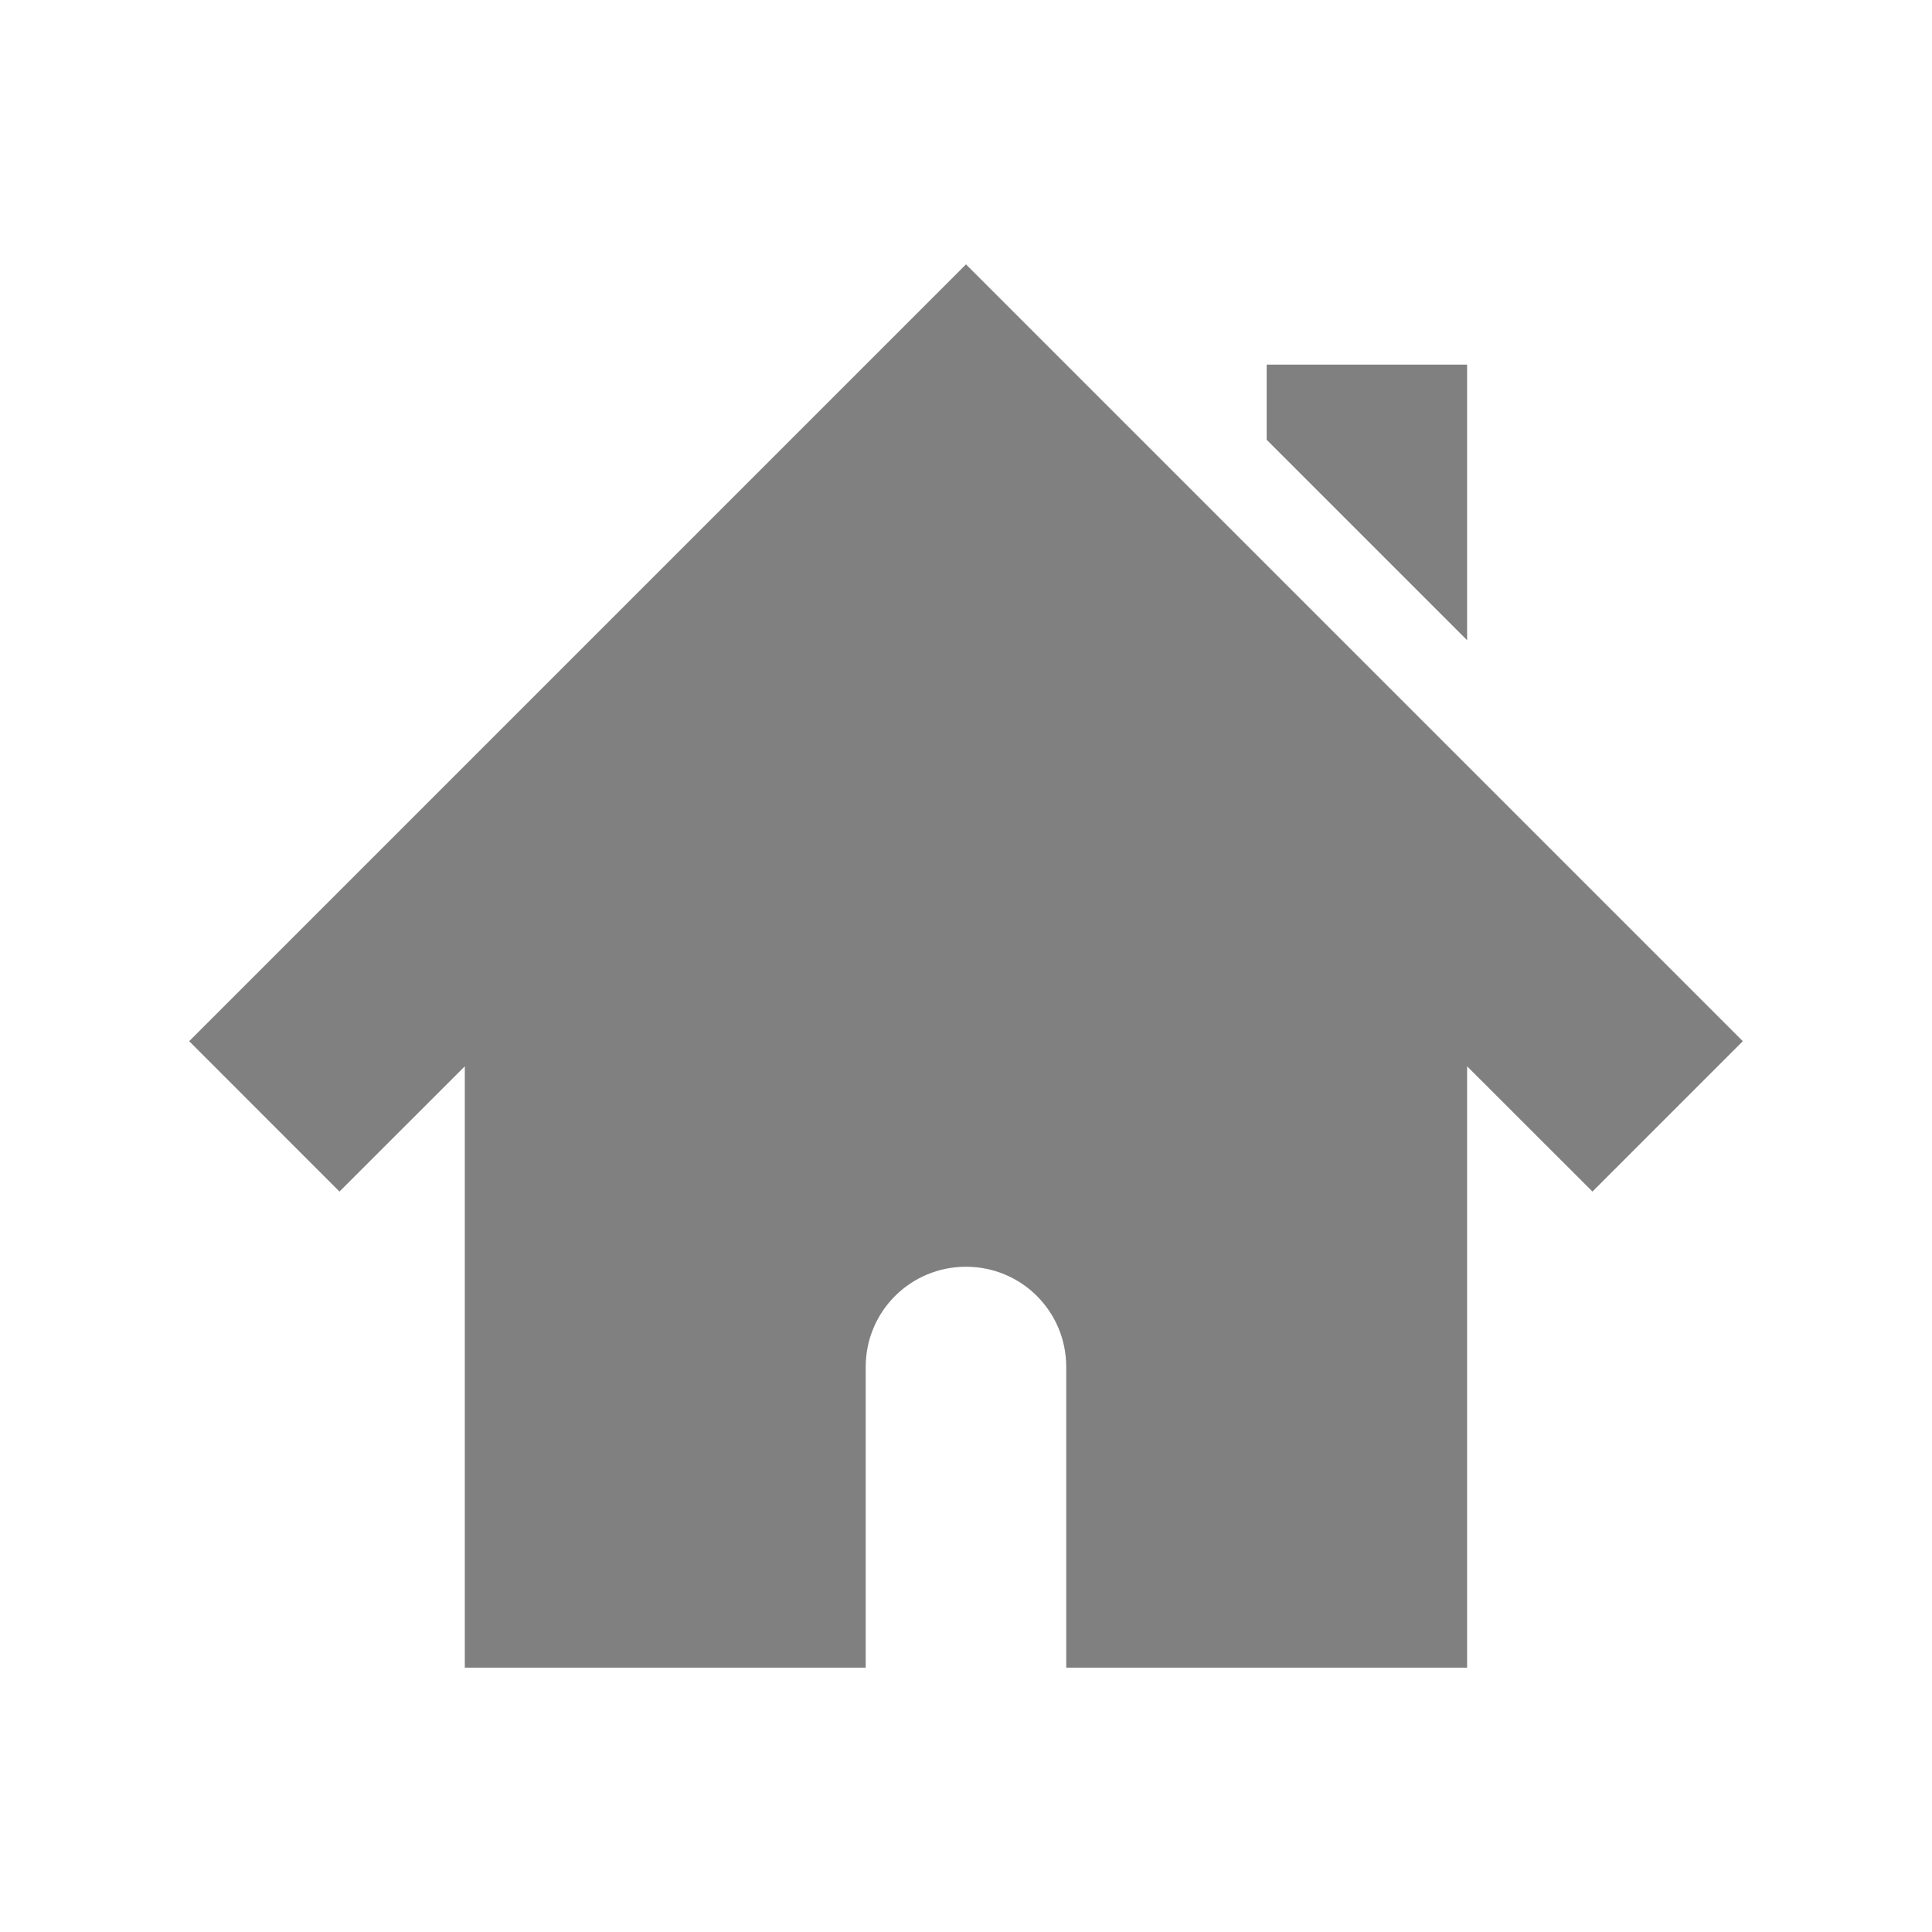 <svg xmlns="http://www.w3.org/2000/svg" width="24" height="24" version="1"><path d="M12 3.284l-9.65 9.65 1.867 1.868 1.557-1.556v7.47h4.98v-3.735c0-.69.556-1.245 1.246-1.245s1.245.555 1.245 1.245v3.735h4.98v-7.47l1.557 1.556 1.868-1.868zm3.735 1.245v.934l2.49 2.49V4.529z" fill="gray"/></svg>